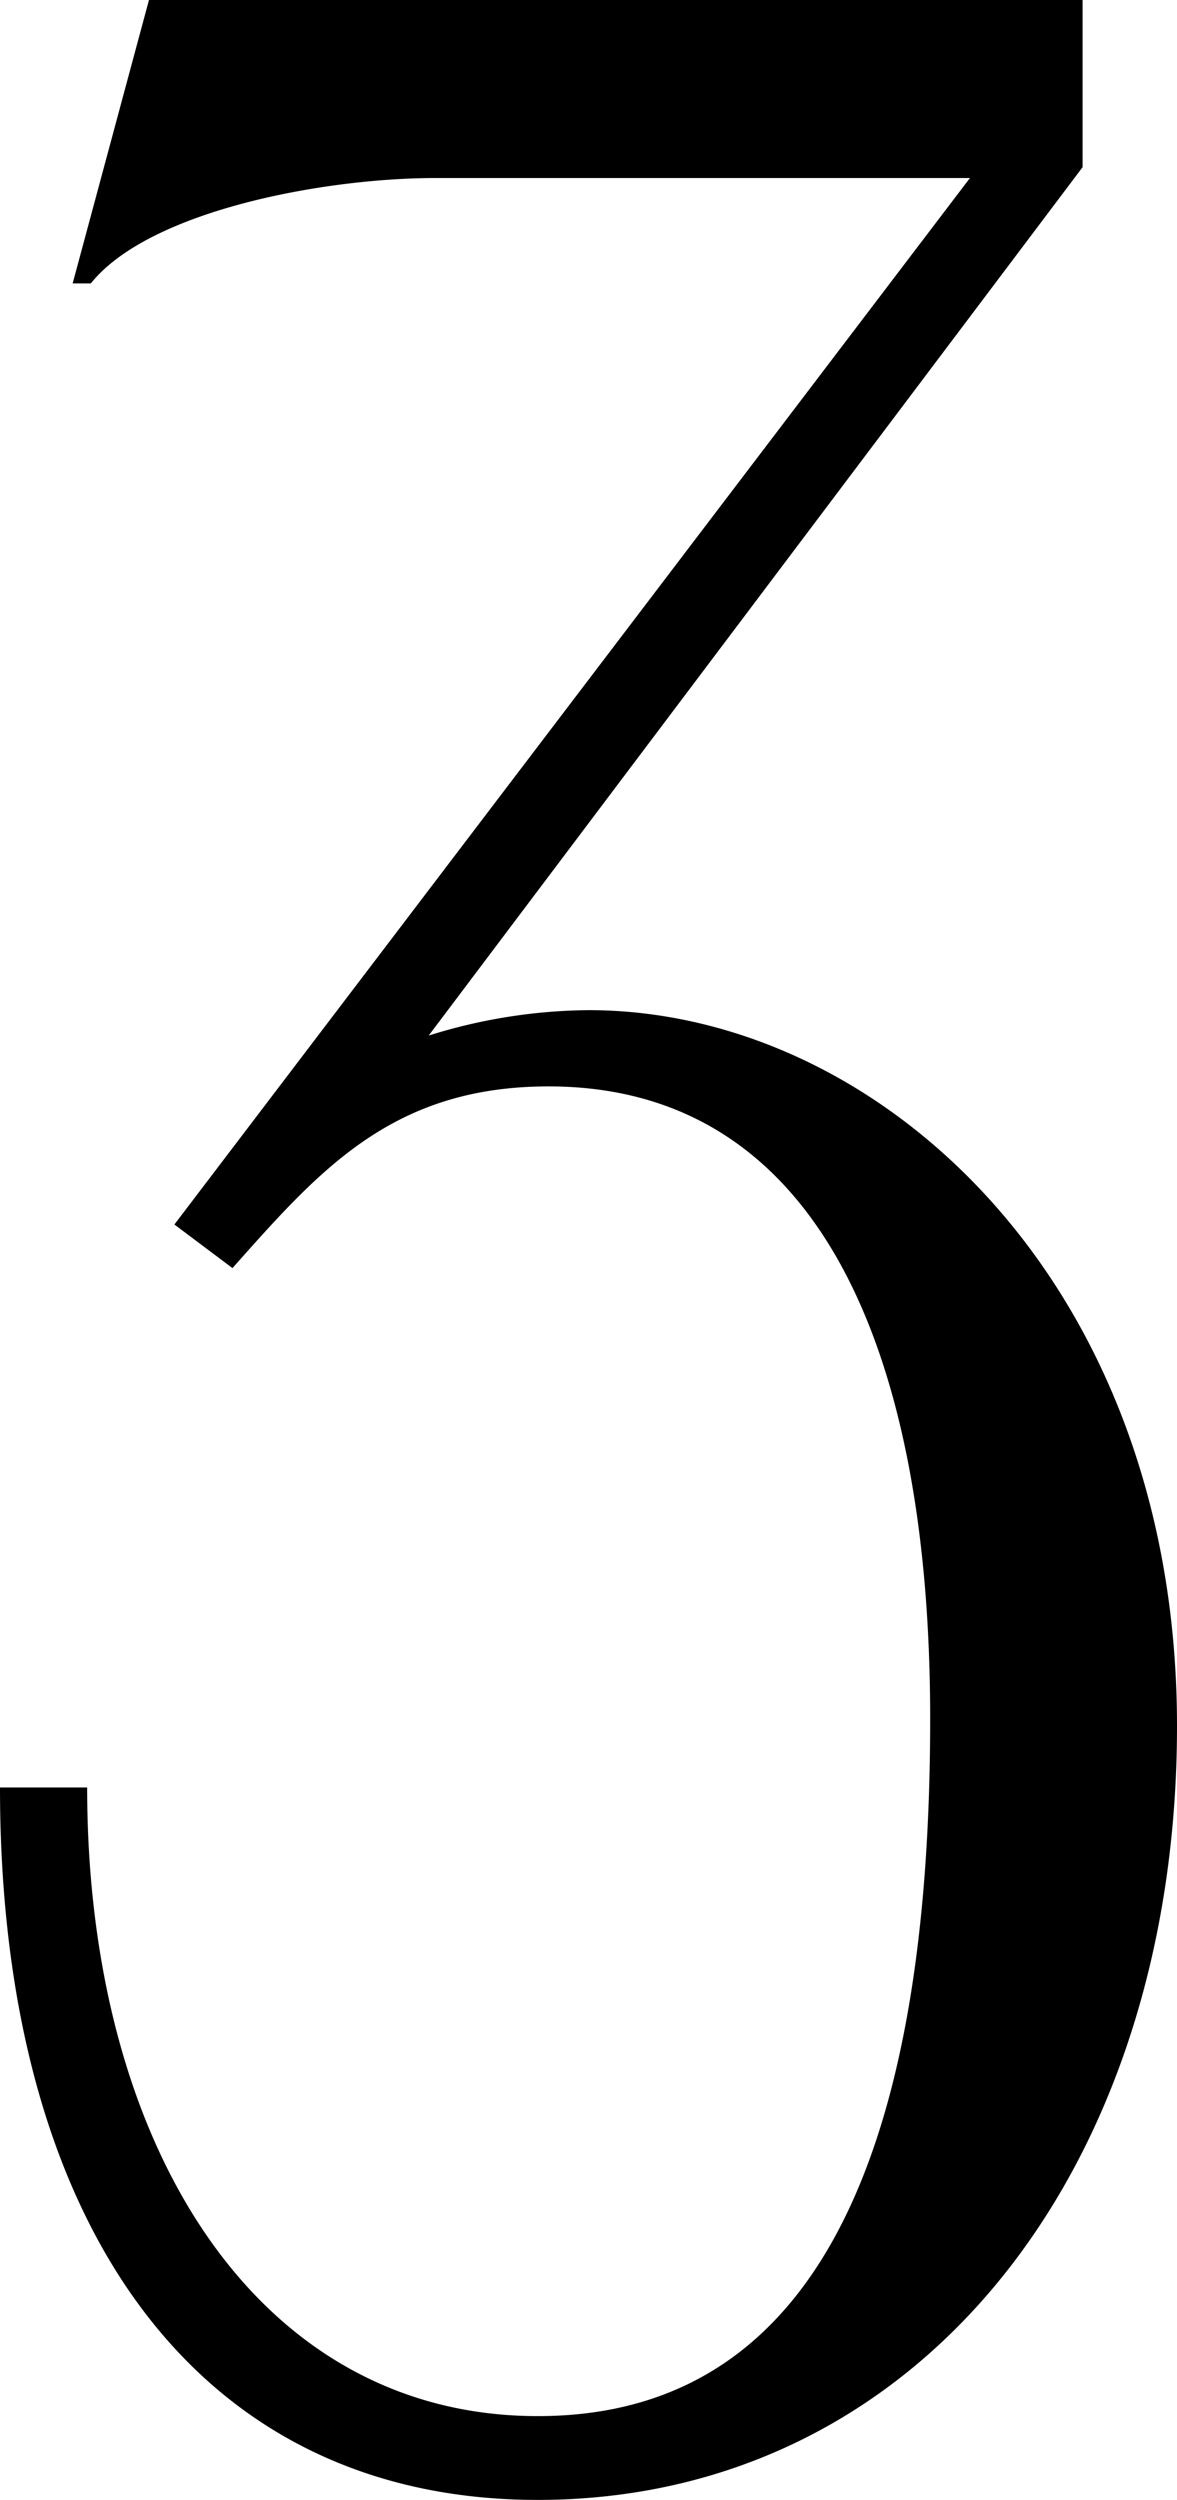 <svg xmlns="http://www.w3.org/2000/svg" viewBox="0 0 160.7 341.25"><title>Asset 7</title><g id="Layer_2" data-name="Layer 2"><g id="Layout"><path d="M127,234.61C127,185,112.1,148.3,74.9,148.3c-21.33,0-31.25,11.41-43.16,24.8l-7.93-5.95L132.43,24.3H59.52c-15.38,0-39.18,4.47-47.12,14.39H9.92L20.34,0H147.81V22.82L58.53,141.36a74.67,74.67,0,0,1,21.82-3.47c39.68,0,80.35,37.2,80.35,97.71S125.49,341.25,73.41,341.25C26.78,341.25,0,303.55,0,244H11.9c0,49.11,23.32,85.81,61.51,85.81C113.58,329.84,127,289.67,127,234.61Z"/></g></g></svg>